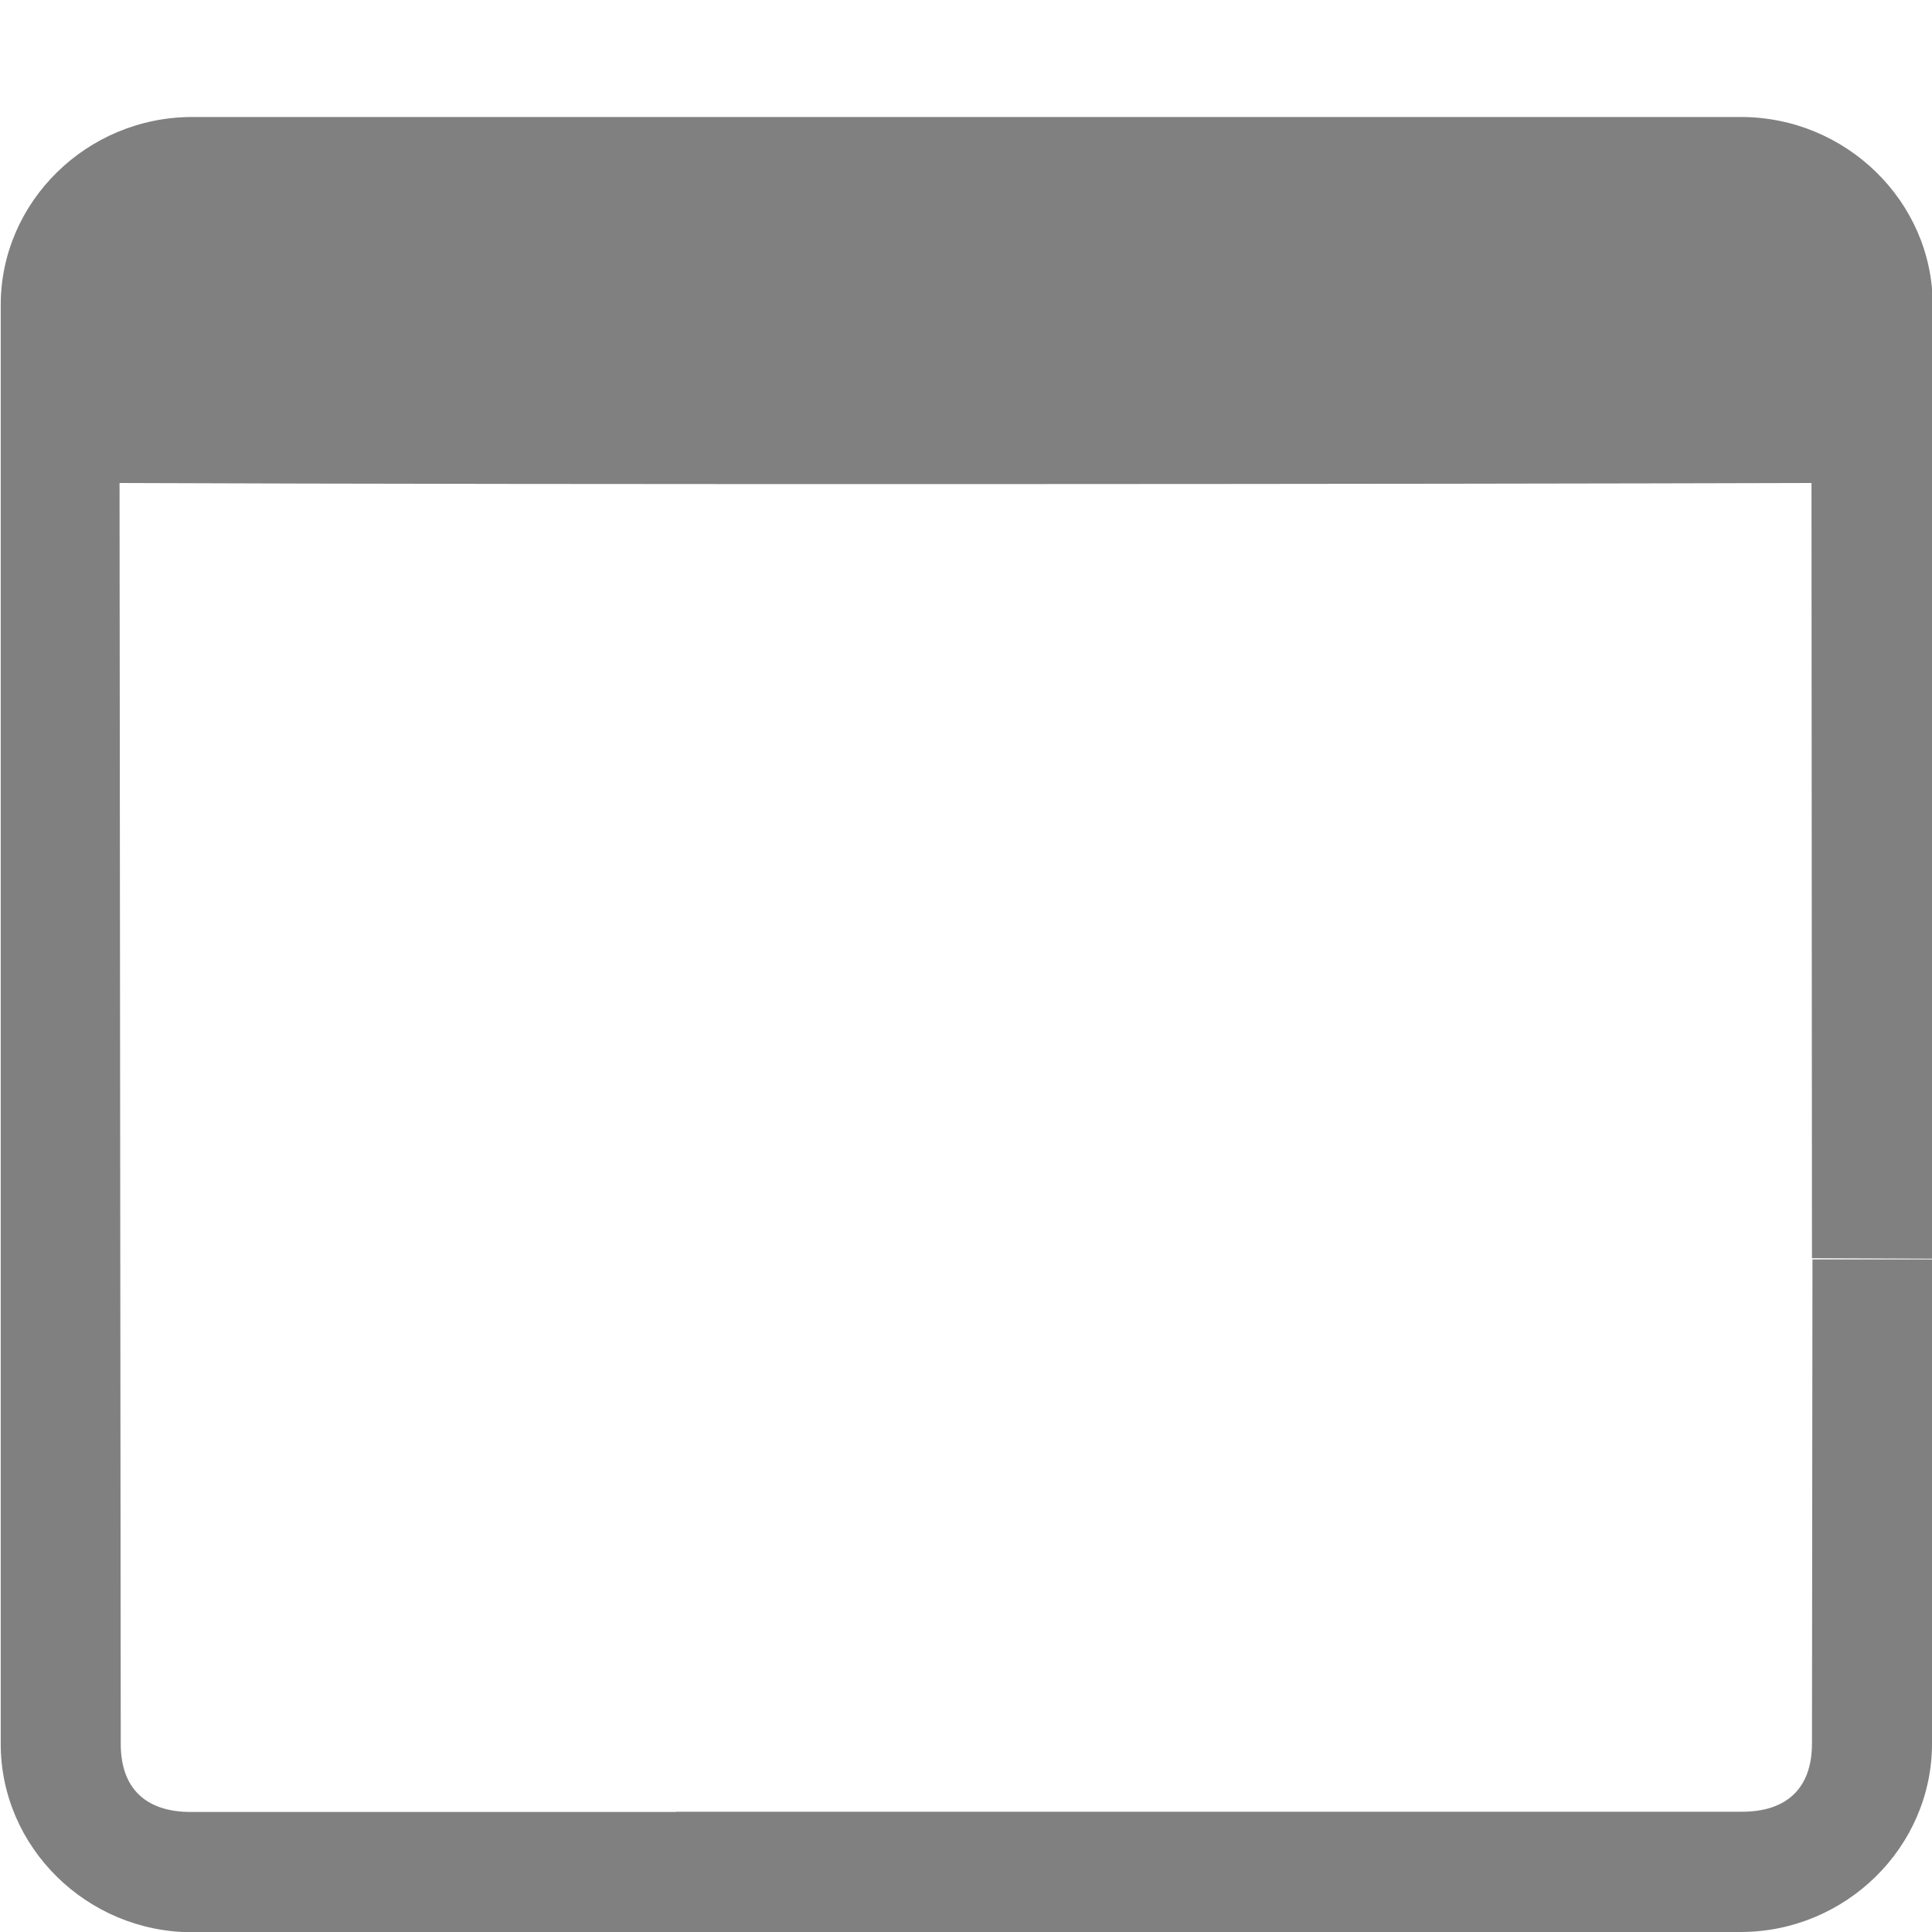 <?xml version="1.0" encoding="UTF-8" standalone="no"?>
<svg
   xmlns:dc="http://purl.org/dc/elements/1.1/"
   xmlns:cc="http://creativecommons.org/ns#"
   xmlns:rdf="http://www.w3.org/1999/02/22-rdf-syntax-ns#"
   xmlns:svg="http://www.w3.org/2000/svg"
   xmlns="http://www.w3.org/2000/svg"
   xmlns:sodipodi="http://sodipodi.sourceforge.net/DTD/sodipodi-0.dtd"
   xmlns:inkscape="http://www.inkscape.org/namespaces/inkscape"
   height="16"
   width="16"
   version="1.1"
   id="svg8"
   sodipodi:docname="windows.svg"
   inkscape:version="0.92.3 (2405546, 2018-03-11)">
  <defs
     id="defs12">
    <marker
       inkscape:stockid="Arrow1Lstart"
       orient="auto"
       refY="0.0"
       refX="0.0"
       id="Arrow1Lstart"
       style="overflow:visible"
       inkscape:isstock="true">
      <path
         id="path823"
         d="M 0.0,0.0 L 5.0,-5.0 L -12.5,0.0 L 5.0,5.0 L 0.0,0.0 z "
         style="fill-rule:evenodd;stroke:#000000;stroke-width:1.0pt"
         transform="scale(0.8) translate(12.5,0)" />
    </marker>
  </defs>
  <sodipodi:namedview
     pagecolor="#ffffff"
     bordercolor="#666666"
     borderopacity="1"
     objecttolerance="10"
     gridtolerance="10"
     guidetolerance="10"
     inkscape:pageopacity="0"
     inkscape:pageshadow="2"
     inkscape:window-width="1196"
     inkscape:window-height="848"
     id="namedview10"
     showgrid="true"
     inkscape:snap-global="false"
     showguides="true"
     inkscape:guide-bbox="true"
     inkscape:zoom="22.627417"
     inkscape:cx="3.9808938"
     inkscape:cy="7.4757688"
     inkscape:window-x="66"
     inkscape:window-y="34"
     inkscape:window-maximized="0"
     inkscape:current-layer="g3340">
    <inkscape:grid
       type="xygrid"
       id="grid3353" />
  </sodipodi:namedview>
  <g
     color="#000"
     fill="gray"
     id="g6">
    <g
       transform="translate(-71.997,-179.998)"
       style="display:inline"
       id="g3340">
      <path
         style="color:#000000;font-style:normal;font-variant:normal;font-weight:normal;font-stretch:normal;font-size:medium;line-height:normal;font-family:sans-serif;font-variant-ligatures:normal;font-variant-position:normal;font-variant-caps:normal;font-variant-numeric:normal;font-variant-alternates:normal;font-feature-settings:normal;text-indent:0;text-align:start;text-decoration:none;text-decoration-line:none;text-decoration-style:solid;text-decoration-color:#000000;letter-spacing:normal;word-spacing:normal;text-transform:none;writing-mode:lr-tb;direction:ltr;text-orientation:mixed;dominant-baseline:auto;baseline-shift:baseline;text-anchor:start;white-space:normal;shape-padding:0;clip-rule:nonzero;display:inline;overflow:visible;visibility:visible;opacity:1;isolation:auto;mix-blend-mode:normal;color-interpolation:sRGB;color-interpolation-filters:linearRGB;solid-color:#000000;solid-opacity:1;vector-effect:none;fill:#808080;fill-opacity:1;fill-rule:nonzero;stroke:none;stroke-width:0.919;stroke-linecap:round;stroke-linejoin:round;stroke-miterlimit:4;stroke-dasharray:none;stroke-dashoffset:0;stroke-opacity:1;color-rendering:auto;image-rendering:auto;shape-rendering:auto;text-rendering:auto;enable-background:accumulate"
         d="M 1.592 0.969 C 0.721 0.969 0.006 1.67 0.006 2.525 L 0.006 14.443 C 0.006 15.299 0.721 16.002 1.592 16.002 L 10.402 16.002 L 10.402 16 L 14.414 16 C 15.285 16 16 15.297 16 14.441 L 16 10.43 L 15.01 10.43 L 15.006 14.441 C 15.005 14.808 14.799 15.004 14.426 15.004 L 5.6 15.004 L 5.6 15.006 L 1.58 15.006 C 1.207 15.006 1 14.81 1 14.443 L 0.99 4 C 4.585 4.015 11.992 4.009 15.002 4 L 15.006 10.42 L 16.006 10.424 L 16.006 2.525 C 16.006 1.67 15.289 0.969 14.418 0.969 L 1.592 0.969 z "
         transform="translate(71.997,179.998)"
         id="rect821" />
      <path
         style="opacity:1;fill:none;fill-opacity:1;stroke:none;stroke-width:5;stroke-linecap:round;stroke-linejoin:round;stroke-miterlimit:4;stroke-dasharray:none;stroke-opacity:1"
         d="M 0.99 4.112 L 12.065 4.112 L 12.065 18.652 L -3.315 18.652 L -3.315 4.112 L -3.315 4.112 L 0.006 4.112 "
         id="path835"
         transform="translate(71.997,179.998)" />
      <path
         style="opacity:1;fill:none;fill-opacity:1;stroke:none;stroke-width:5;stroke-linecap:round;stroke-linejoin:round;stroke-miterlimit:4;stroke-dasharray:none;stroke-opacity:1"
         d="M 0.006 4.112 L 0.99 4.112 "
         id="rect824"
         transform="translate(71.997,179.998)" />
    </g>
  </g>
</svg>
